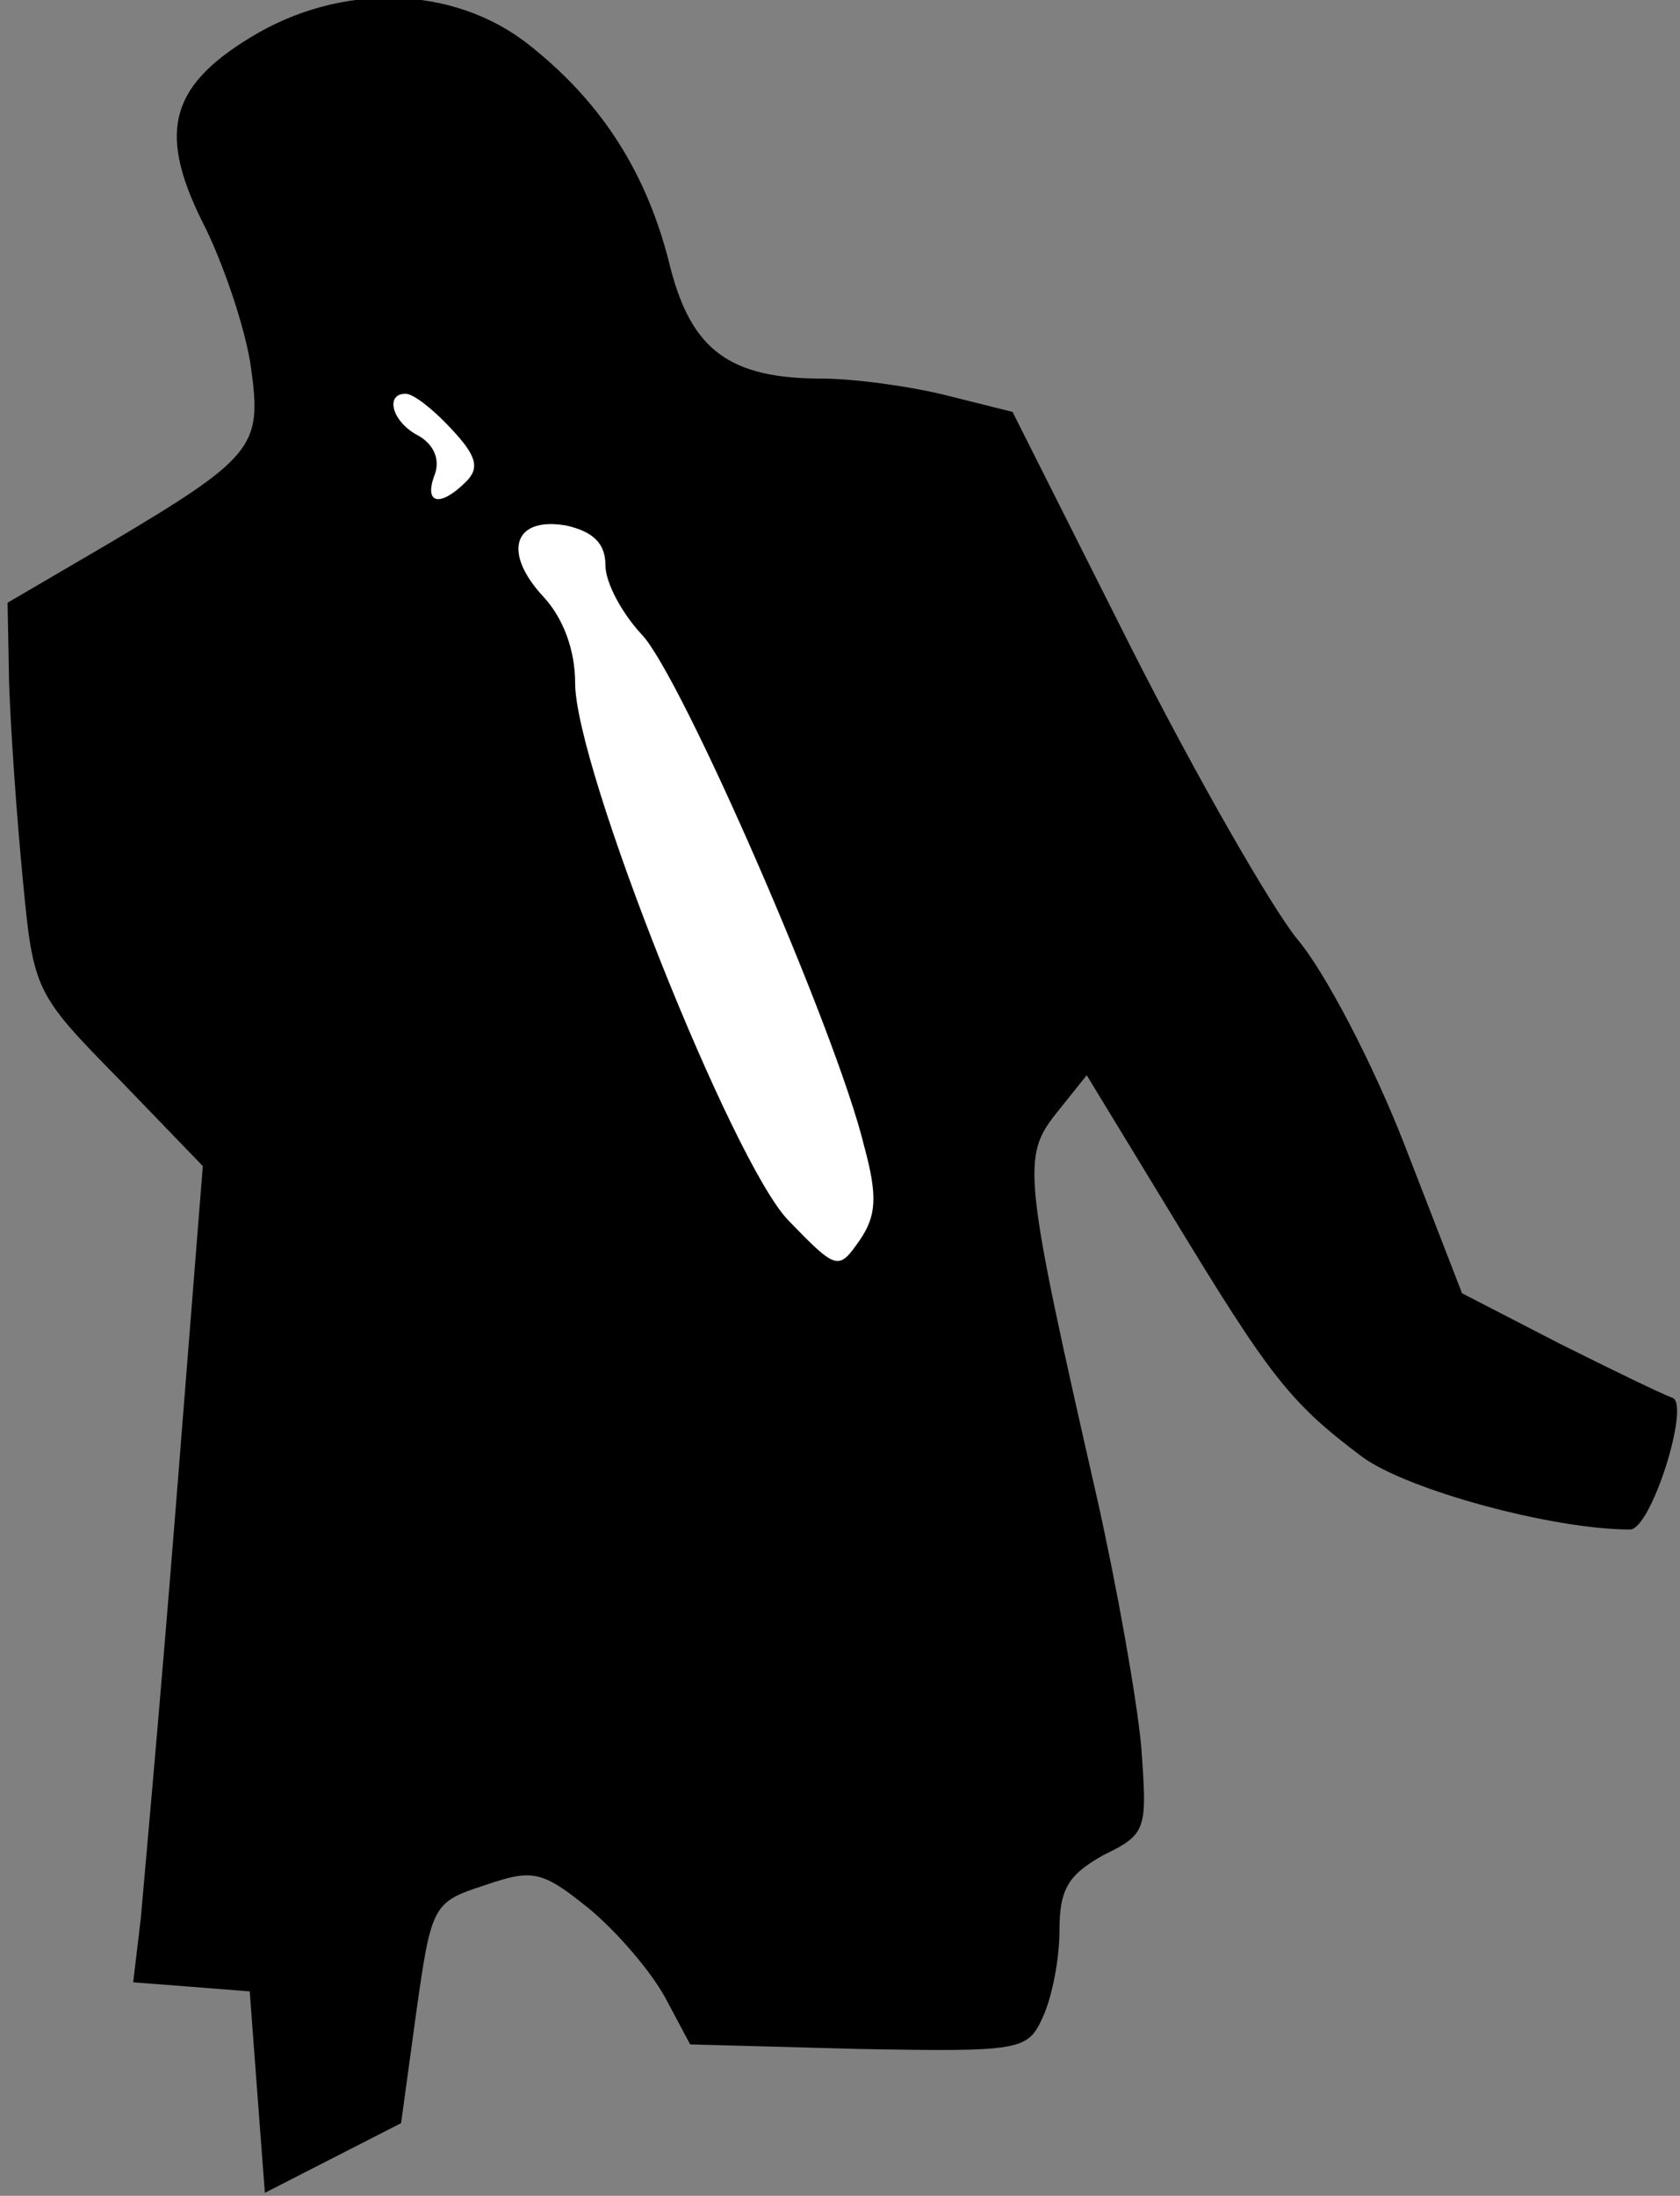 <?xml version="1.0" standalone="no"?>
<!DOCTYPE svg PUBLIC "-//W3C//DTD SVG 20010904//EN"
 "http://www.w3.org/TR/2001/REC-SVG-20010904/DTD/svg10.dtd">
<svg version="1.0" xmlns="http://www.w3.org/2000/svg"
 width="111pt" height="145pt" viewBox="0 0 111 145"
 preserveAspectRatio="xMidYMid meet">
<rect x="0" y="0" width="111" height="145" fill="#808080" stroke="none"/>
<g transform="translate(0,145) scale(0.1,-0.1)"
fill="#000000" stroke="none">
<path fill="#000000" stroke="none" d="M165 1425 c-54 -33 -61 -64 -29 -126
13 -27 27 -69 30 -93 7 -51 2 -58 -96 -116 l-65 -38 1 -53 c1 -30 5 -88 9
-129 7 -74 8 -76 63 -132 l56 -58 -18 -227 c-10 -126 -21 -247 -23 -270 l-5
-42 39 -3 38 -3 5 -67 5 -66 45 23 45 23 10 73 c10 71 11 73 45 84 32 11 38
10 70 -16 19 -16 41 -42 50 -59 l16 -30 111 -3 c108 -2 112 -1 122 21 6 13 11
38 11 57 0 28 6 37 29 50 29 14 29 17 25 72 -3 32 -16 105 -29 163 -49 215
-50 226 -27 255 l20 25 56 -92 c65 -107 78 -124 126 -160 30 -22 126 -48 177
-48 14 0 40 83 28 87 -6 2 -39 18 -75 36 l-64 33 -38 98 c-21 54 -53 115 -71
136 -17 21 -67 108 -110 193 l-78 155 -44 11 c-24 6 -61 11 -82 11 -61 0 -86
19 -100 73 -15 62 -45 109 -93 147 -50 40 -125 42 -185 5z"/>
<path fill="#ffffff" stroke="none" d="M298 1167 c17 -18 19 -26 10 -35 -17
-17 -28 -15 -21 4 4 10 0 20 -10 26 -18 9 -23 28 -9 28 5 0 18 -10 30 -23z"/>
<path fill="#ffffff" stroke="none" d="M400 1077 c0 -12 11 -32 24 -46 26 -27
129 -263 147 -338 9 -33 8 -46 -3 -62 -14 -20 -15 -20 -47 13 -37 38 -141 299
-141 355 0 22 -8 43 -21 57 -27 29 -20 53 15 47 18 -4 26 -12 26 -26z"/>
</g>
</svg>

